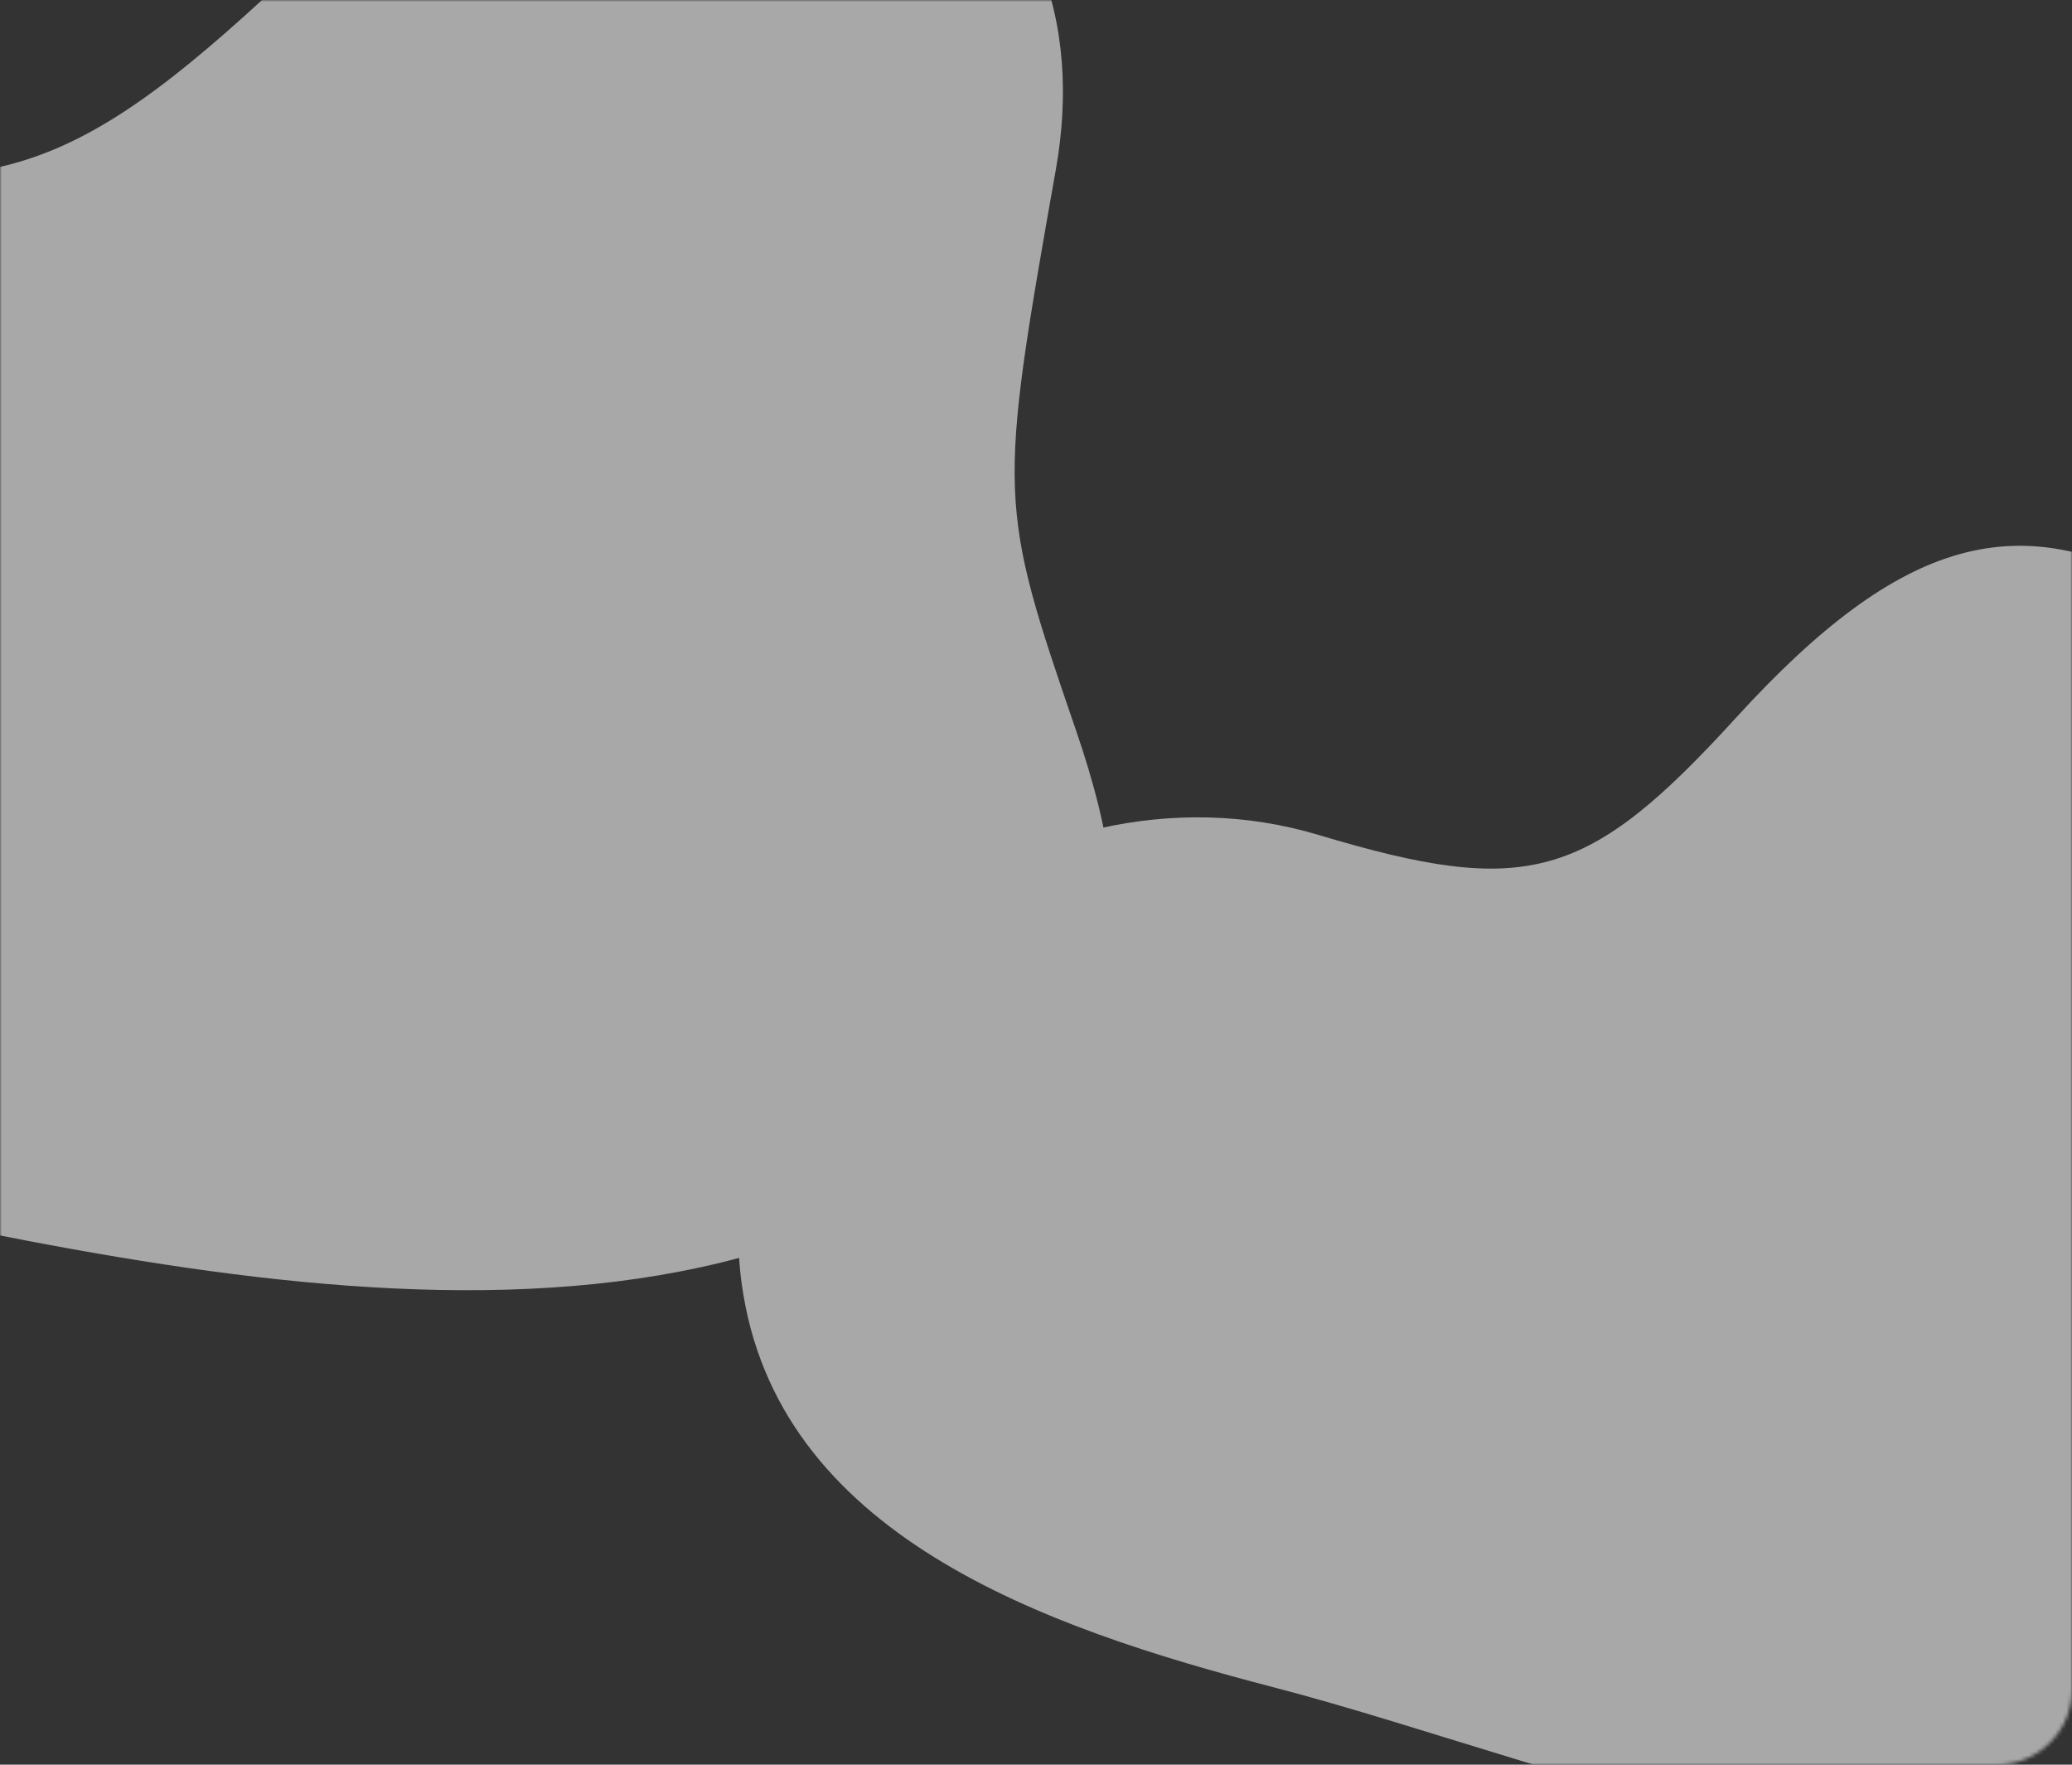 <svg width="552" height="470" viewBox="0 0 552 470" fill="none" xmlns="http://www.w3.org/2000/svg">
<rect x="0" y="0" width="552" height="470" fill="#333333" stroke="none"/>
<g opacity="0.6">
<mask id="mask0_1007_1085" style="mask-type:alpha" maskUnits="userSpaceOnUse" x="0" y="0" width="552" height="471">
<rect y="0" width="552" height="470" rx="20" fill="white"/>
</mask>
<g mask="url(#mask0_1007_1085)">
<path d="M633.689 373.96C652.16 424.499 647.054 448.875 612.843 473.453C541.487 524.719 418.858 470.057 339.37 449.401C277.979 433.444 206.637 408.765 197.568 341.703C187.348 266.24 273.731 199.107 351.247 222.367C406.836 239.056 422.921 234.541 462.522 191.13C506.52 142.9 538.395 134.047 579.467 158.653C611.914 178.081 622.748 211.729 620.088 244.665C614.053 319.393 614.175 320.576 633.689 373.96Z" fill="#F7F7F7"/>
<path d="M286.723 194.714C306.468 252.209 297.21 281.023 248.925 312.323C148.214 377.611 -10.713 323.36 -115.194 305.422C-195.888 291.564 -289.054 268.306 -294.56 190.819C-300.778 103.628 -178.356 18.68 -76.776 39.806C-3.931 54.966 18.074 48.458 75.449 -5.216C139.194 -64.849 182.789 -77.634 235.394 -52.121C276.953 -31.978 288.138 6.414 281.309 45.019C265.815 132.611 265.861 133.982 286.723 194.714Z" fill="#F7F7F7"/>
</g>
</g>
</svg>
